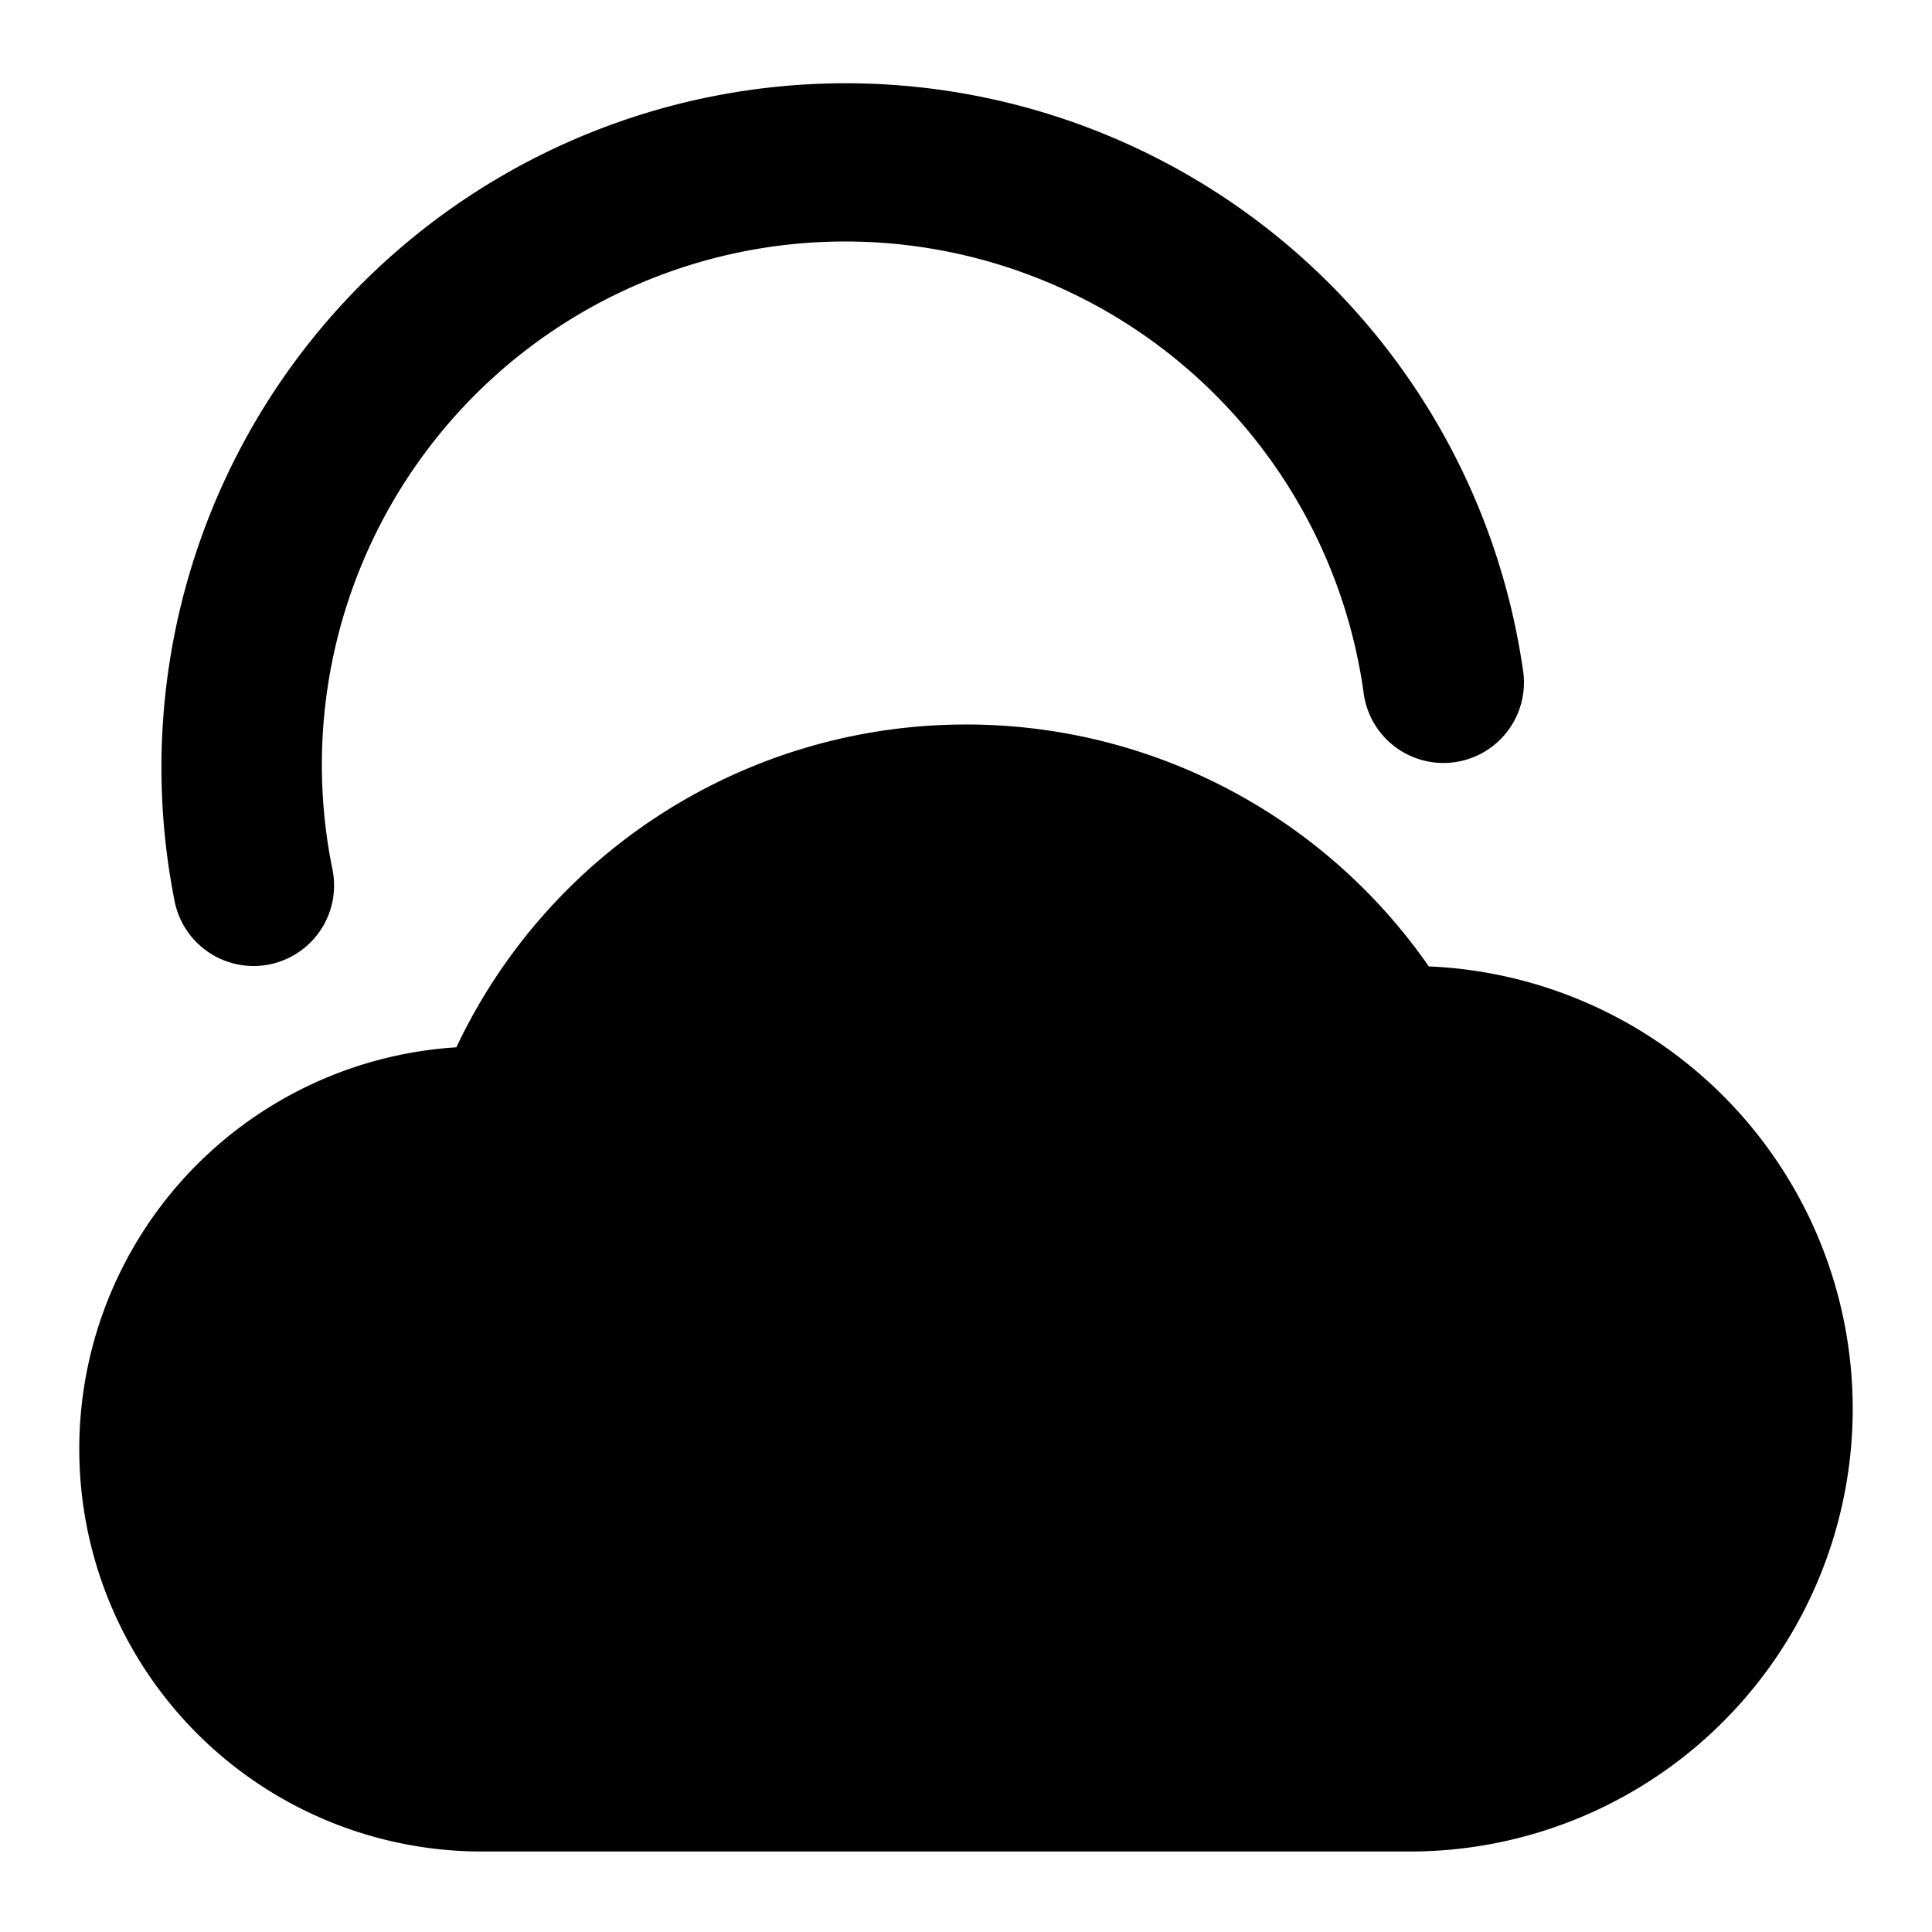 <svg xmlns="http://www.w3.org/2000/svg" width="24" height="24"  viewBox="0 0 24 24">
  <path d="M10.5 3a6.5 6.5 0 0 0-6.37 7.801 1 1 0 0 1-1.96.398 8.5 8.5 0 1 1 16.755-2.831 1 1 0 0 1-1.982.264A6.502 6.502 0 0 0 10.5 3Z"/>
  <path d="M12 9a7 7 0 0 0-6.331 4.01A5 5 0 0 0 6 23h11.5a5.5 5.5 0 0 0 .249-10.995A6.993 6.993 0 0 0 12 9Z"/>
</svg>
